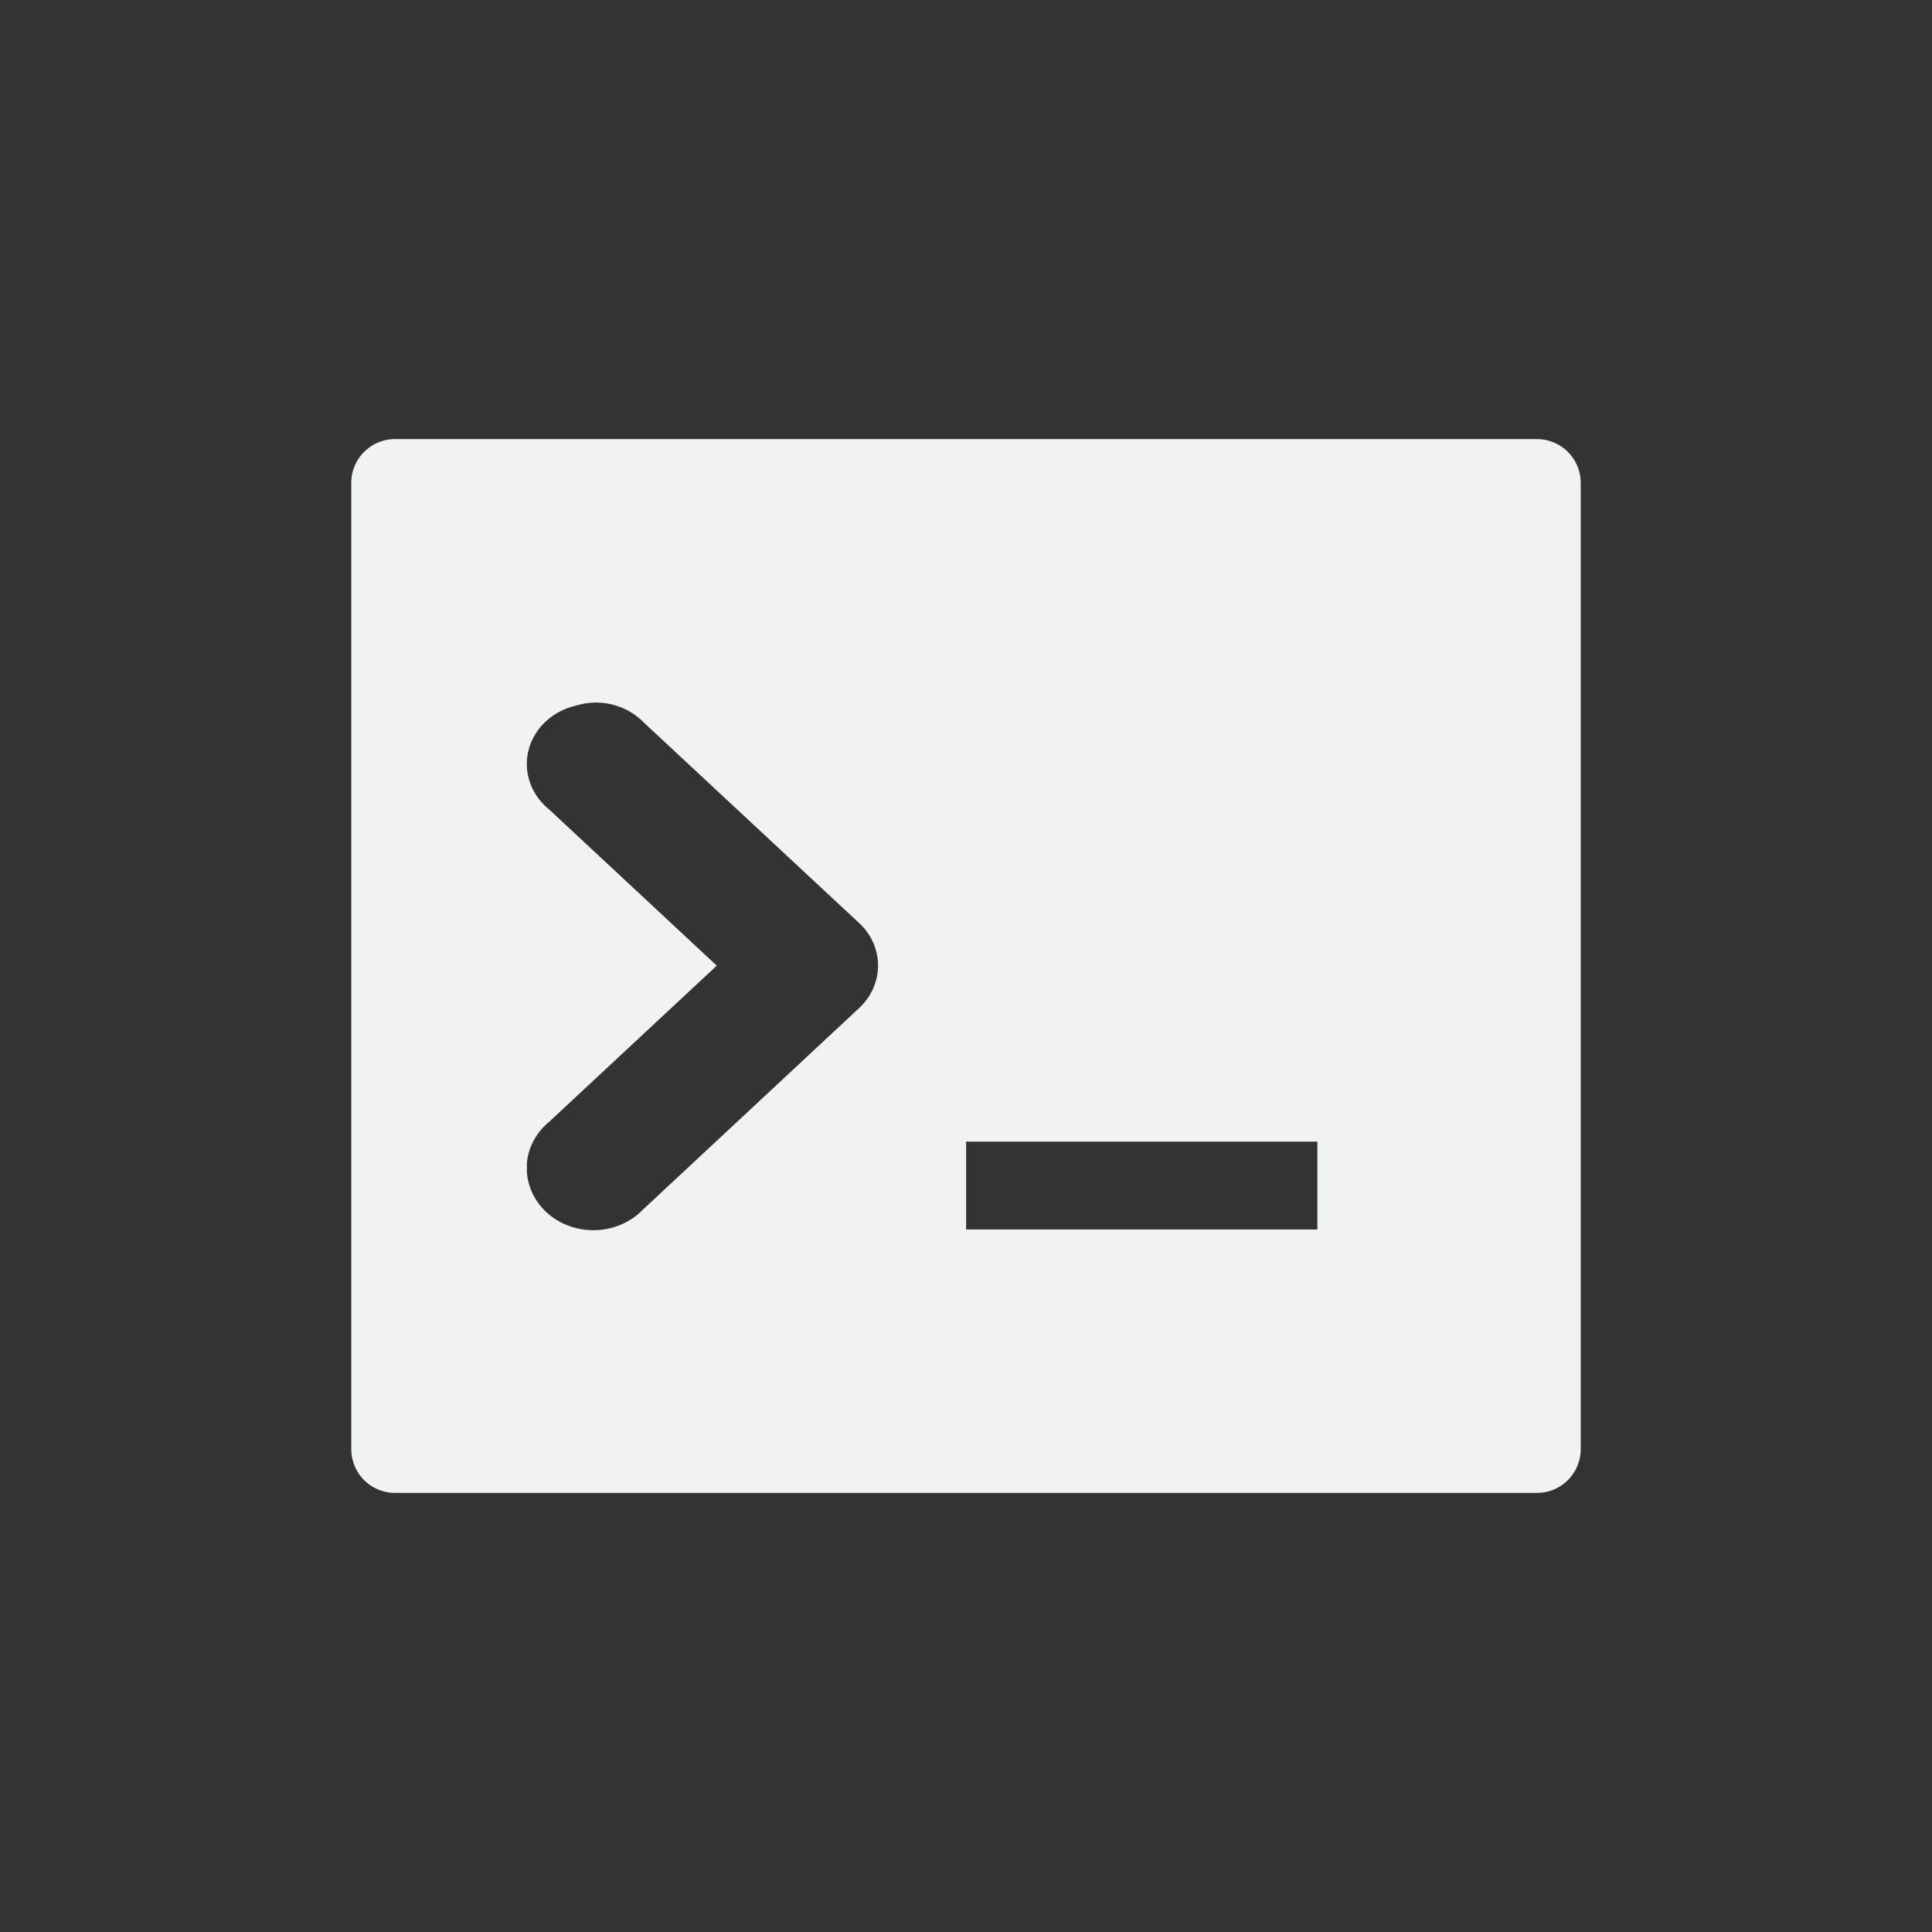 <?xml version="1.0" encoding="UTF-8" standalone="no"?>
<!--Part of Monotone: https://github.com/sixsixfive/Monotone, released under cc-by-sa_v4-->
<svg xmlns="http://www.w3.org/2000/svg" viewBox="-3 -3 22 22" version="1.1">
<rect x="-3" y="-3" width="22" height="22" fill="#333333" stroke="none"/>
<g color="#f1f2f2" fill="#f1f2f2">
<path d="m1.5 2c-0.277 0-0.5 0.223-0.5 0.5v11c0 0.277 0.223 0.5 0.5 0.5h13c0.277 0 0.5-0.223 0.5-0.5v-11c0-0.277-0.223-0.5-0.5-0.5h-13zm2.272 3a0.735 0.685 0 0 1 0.023 0 0.735 0.685 0 0 1 0.523 0.215l2.449 2.281a0.735 0.685 0 0 1 0 0.998l-2.449 2.283a0.758 0.706 0 0 1 -1.318 -0.431v-0.106a0.758 0.706 0 0 1 0.248 -0.461l1.914-1.783-1.914-1.783a0.735 0.685 0 0 1 -0.248 -0.48 0.735 0.685 0 0 1 0 -0.068 0.735 0.685 0 0 1 0.555 -0.629 0.735 0.685 0 0 1 0.217 -0.035zm4.229 5h4v1h-4v-1z" fill="#f1f2f2"/>
</g>
</svg>
